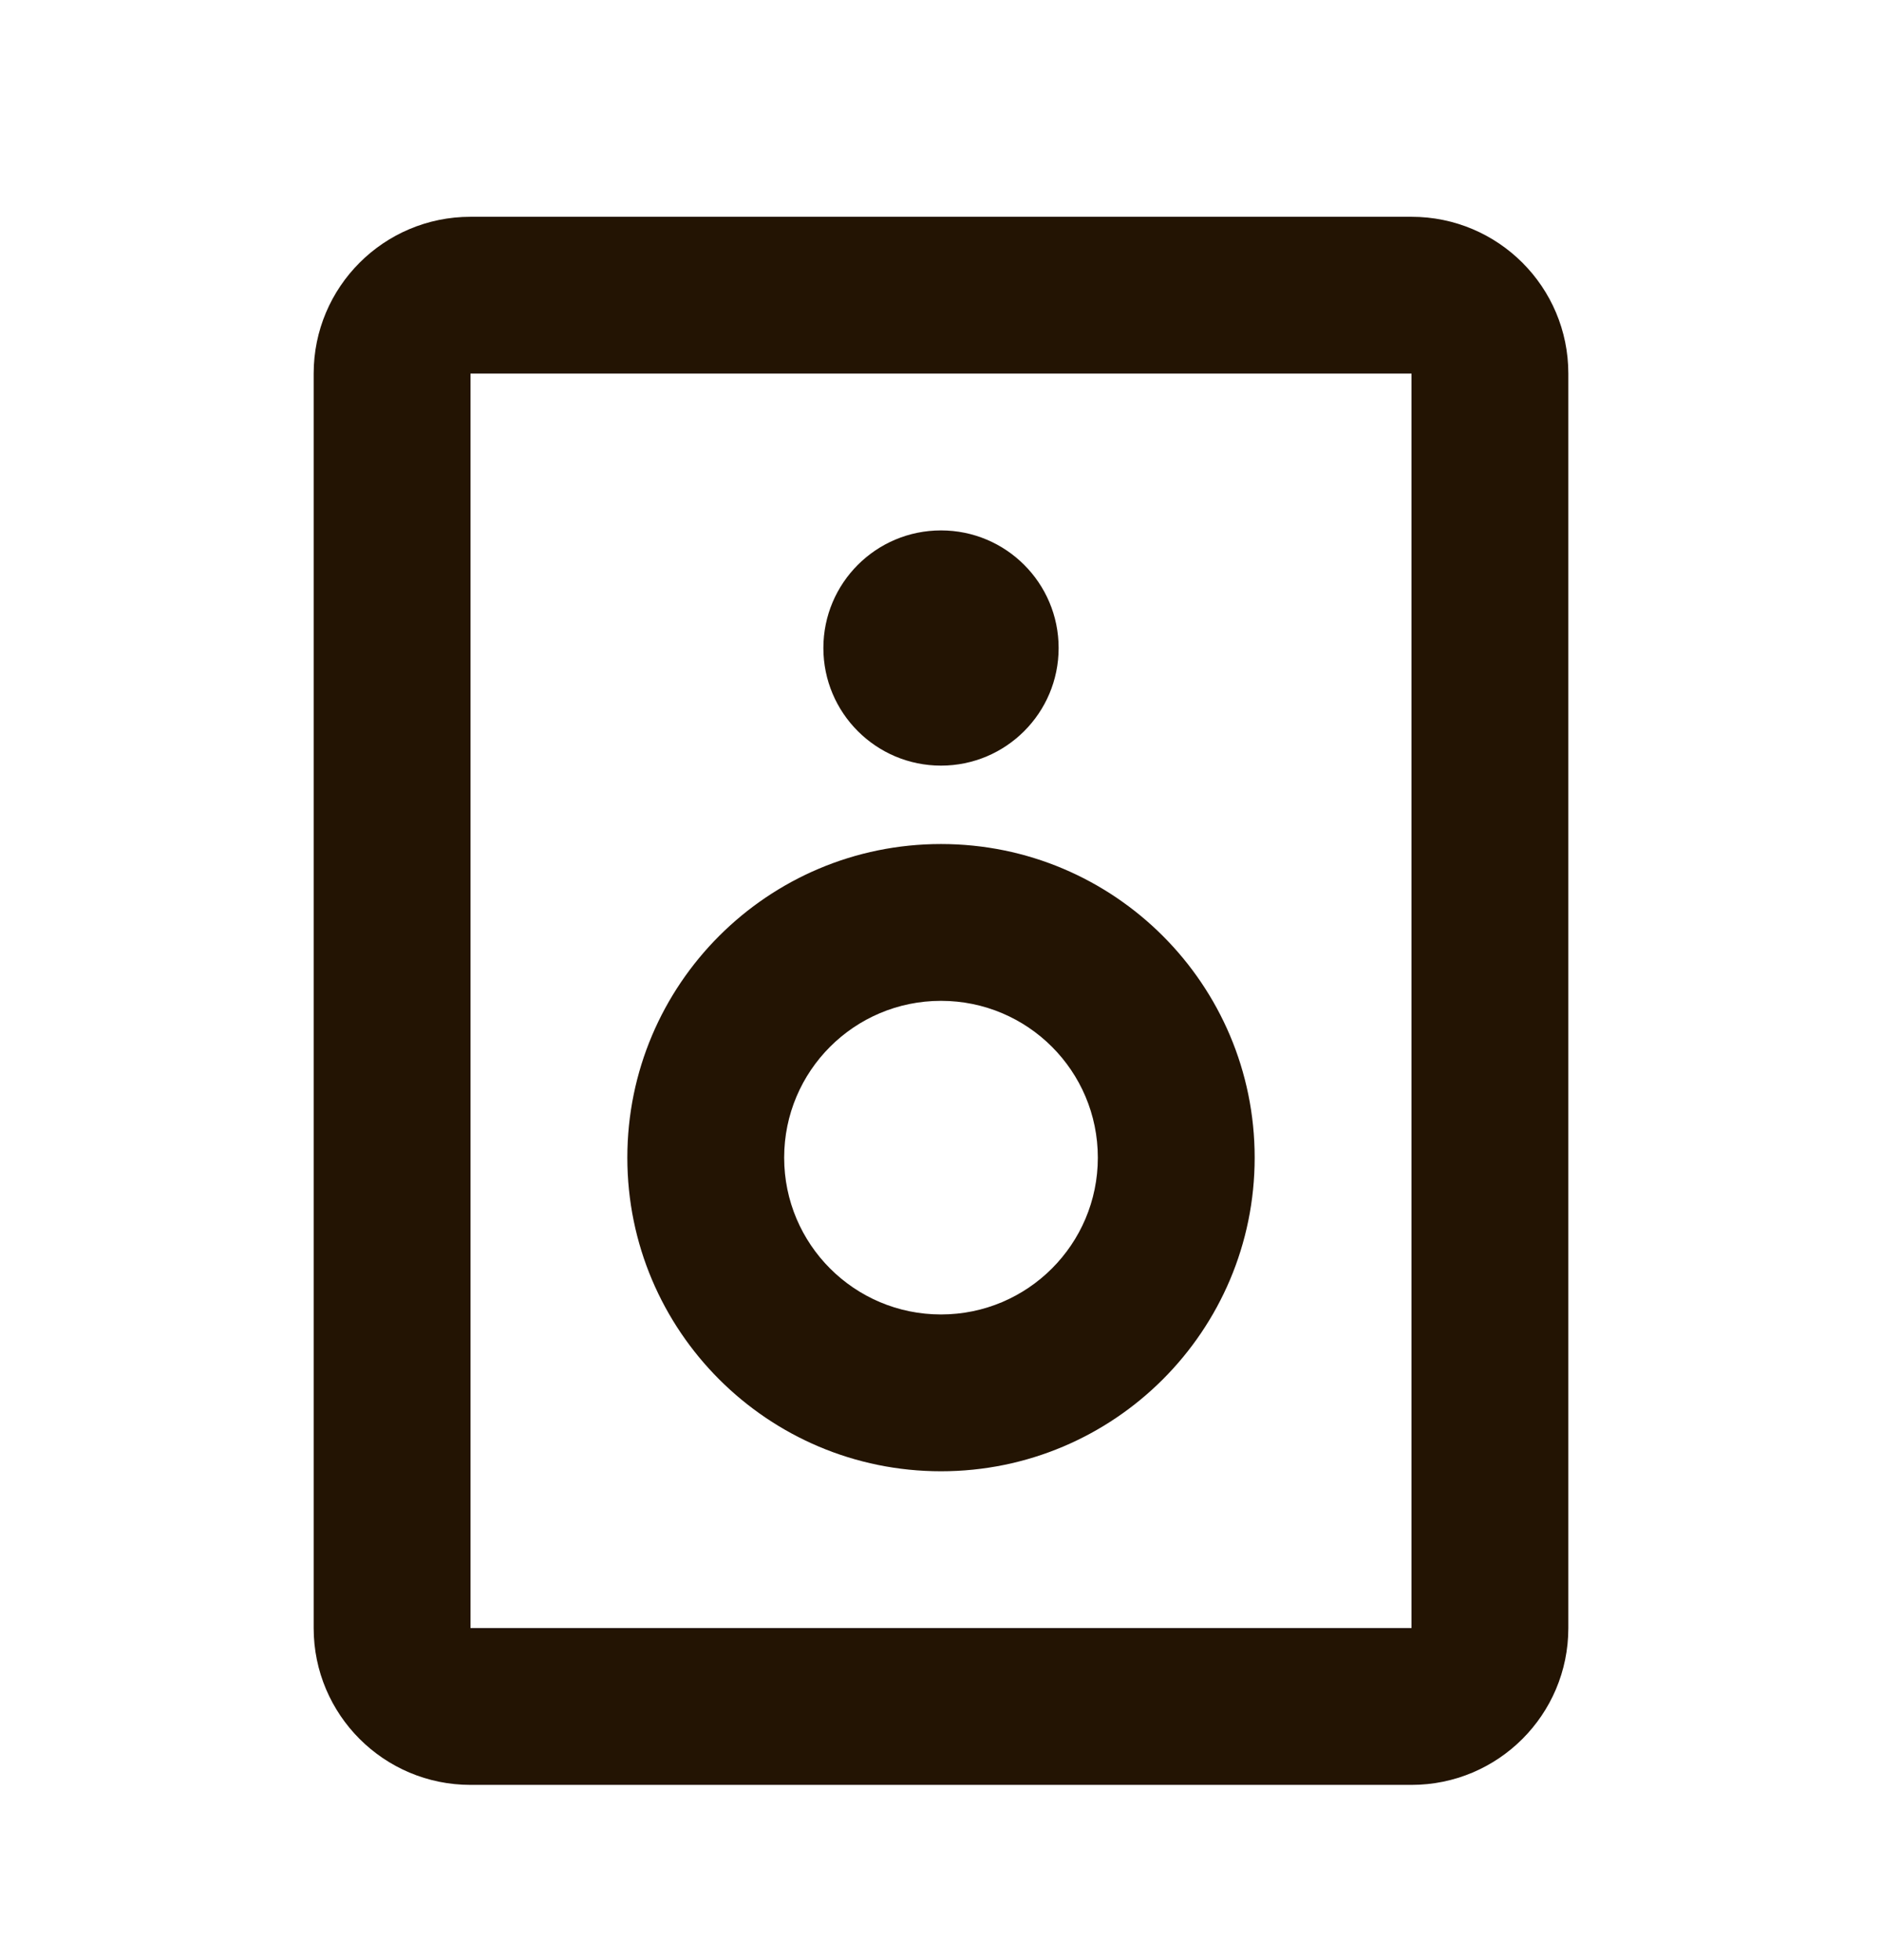 <svg width="24" height="25" viewBox="0 0 24 25" fill="none" xmlns="http://www.w3.org/2000/svg">
<path d="M4 4.765C4 3.66 4.895 2.765 6 2.765H18C19.105 2.765 20 3.66 20 4.765V20.765C20 21.869 19.105 22.765 18 22.765H6C4.895 22.765 4 21.869 4 20.765V4.765ZM18 4.765L6 4.765V20.765H18V4.765Z" fill="#231403"/>
<path d="M12 12.765C10.895 12.765 10 13.66 10 14.765C10 15.869 10.895 16.765 12 16.765C13.105 16.765 14 15.869 14 14.765C14 13.66 13.105 12.765 12 12.765ZM8 14.765C8 12.556 9.791 10.765 12 10.765C14.209 10.765 16 12.556 16 14.765C16 16.974 14.209 18.765 12 18.765C9.791 18.765 8 16.974 8 14.765Z" fill="#231403"/>
<path d="M13.5 8.265C13.5 9.093 12.828 9.765 12 9.765C11.172 9.765 10.5 9.093 10.5 8.265C10.5 7.436 11.172 6.765 12 6.765C12.828 6.765 13.5 7.436 13.5 8.265Z" fill="#231403"/>
</svg>
